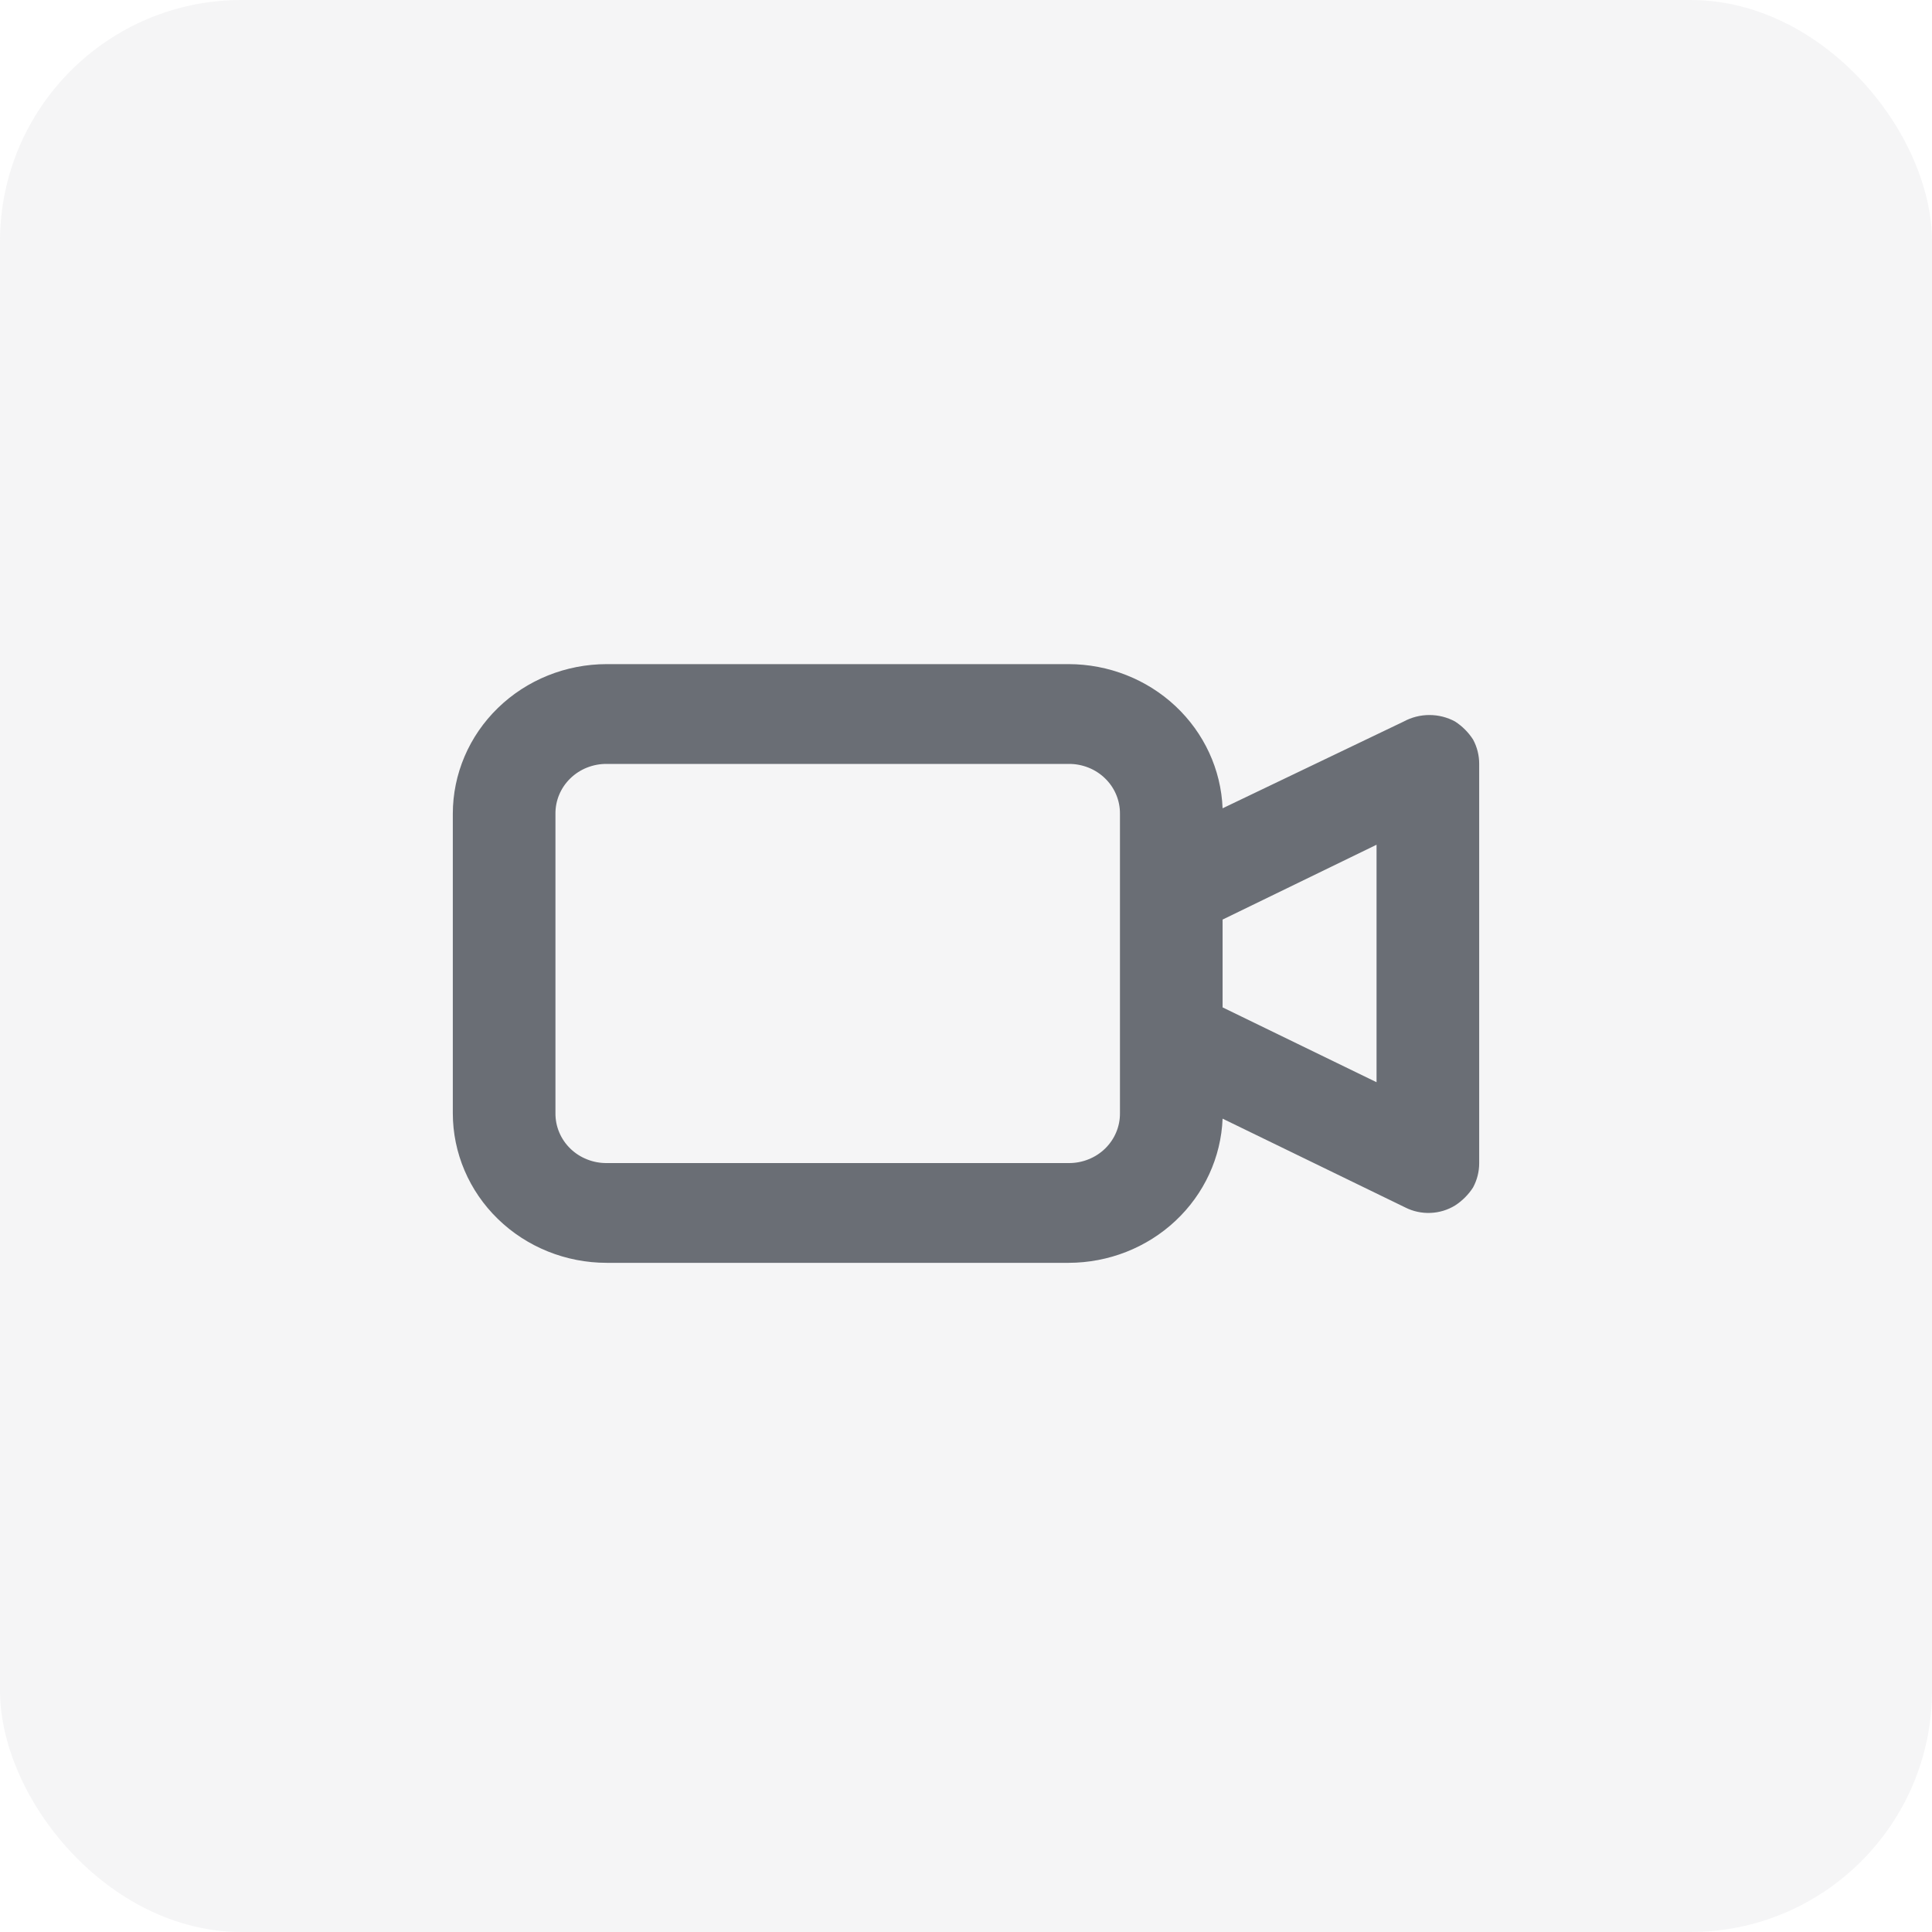 <svg width="64" height="64" viewBox="0 0 64 64" fill="none" xmlns="http://www.w3.org/2000/svg">
<rect width="64" height="64" rx="8" fill="#9B9EA3" fill-opacity="0.1"/>
<path d="M48.201 23.901C47.941 23.76 47.649 23.686 47.351 23.686C47.053 23.686 46.761 23.76 46.501 23.901L40.5 26.776C40.449 25.494 39.889 24.281 38.938 23.39C37.988 22.5 36.72 22.002 35.4 22H20.1C18.747 22 17.45 22.522 16.494 23.452C15.537 24.382 15 25.643 15 26.958V36.875C15 38.19 15.537 39.451 16.494 40.381C17.45 41.311 18.747 41.833 20.1 41.833H35.4C36.72 41.831 37.988 41.333 38.938 40.443C39.889 39.553 40.449 38.339 40.5 37.057L46.552 39.999C46.809 40.129 47.096 40.191 47.386 40.179C47.675 40.168 47.956 40.083 48.201 39.933C48.44 39.778 48.643 39.575 48.796 39.338C48.931 39.088 49.001 38.81 49 38.528V25.306C49.001 25.023 48.931 24.745 48.796 24.496C48.643 24.259 48.44 24.056 48.201 23.901ZM37.1 36.875C37.102 37.093 37.06 37.309 36.975 37.51C36.891 37.712 36.765 37.895 36.607 38.049C36.449 38.203 36.261 38.324 36.053 38.406C35.846 38.489 35.624 38.53 35.4 38.528H20.1C19.876 38.53 19.654 38.489 19.447 38.406C19.239 38.324 19.051 38.203 18.893 38.049C18.735 37.895 18.609 37.712 18.525 37.51C18.44 37.309 18.398 37.093 18.4 36.875V26.958C18.398 26.741 18.44 26.525 18.525 26.323C18.609 26.122 18.735 25.938 18.893 25.785C19.051 25.631 19.239 25.509 19.447 25.427C19.654 25.345 19.876 25.303 20.1 25.306H35.4C35.624 25.303 35.846 25.345 36.053 25.427C36.261 25.509 36.449 25.631 36.607 25.785C36.765 25.938 36.891 26.122 36.975 26.323C37.06 26.525 37.102 26.741 37.1 26.958V36.875ZM45.6 35.85L40.5 33.371V30.462L45.6 27.983V35.85Z" fill="#6A6E75"/>
</svg>

